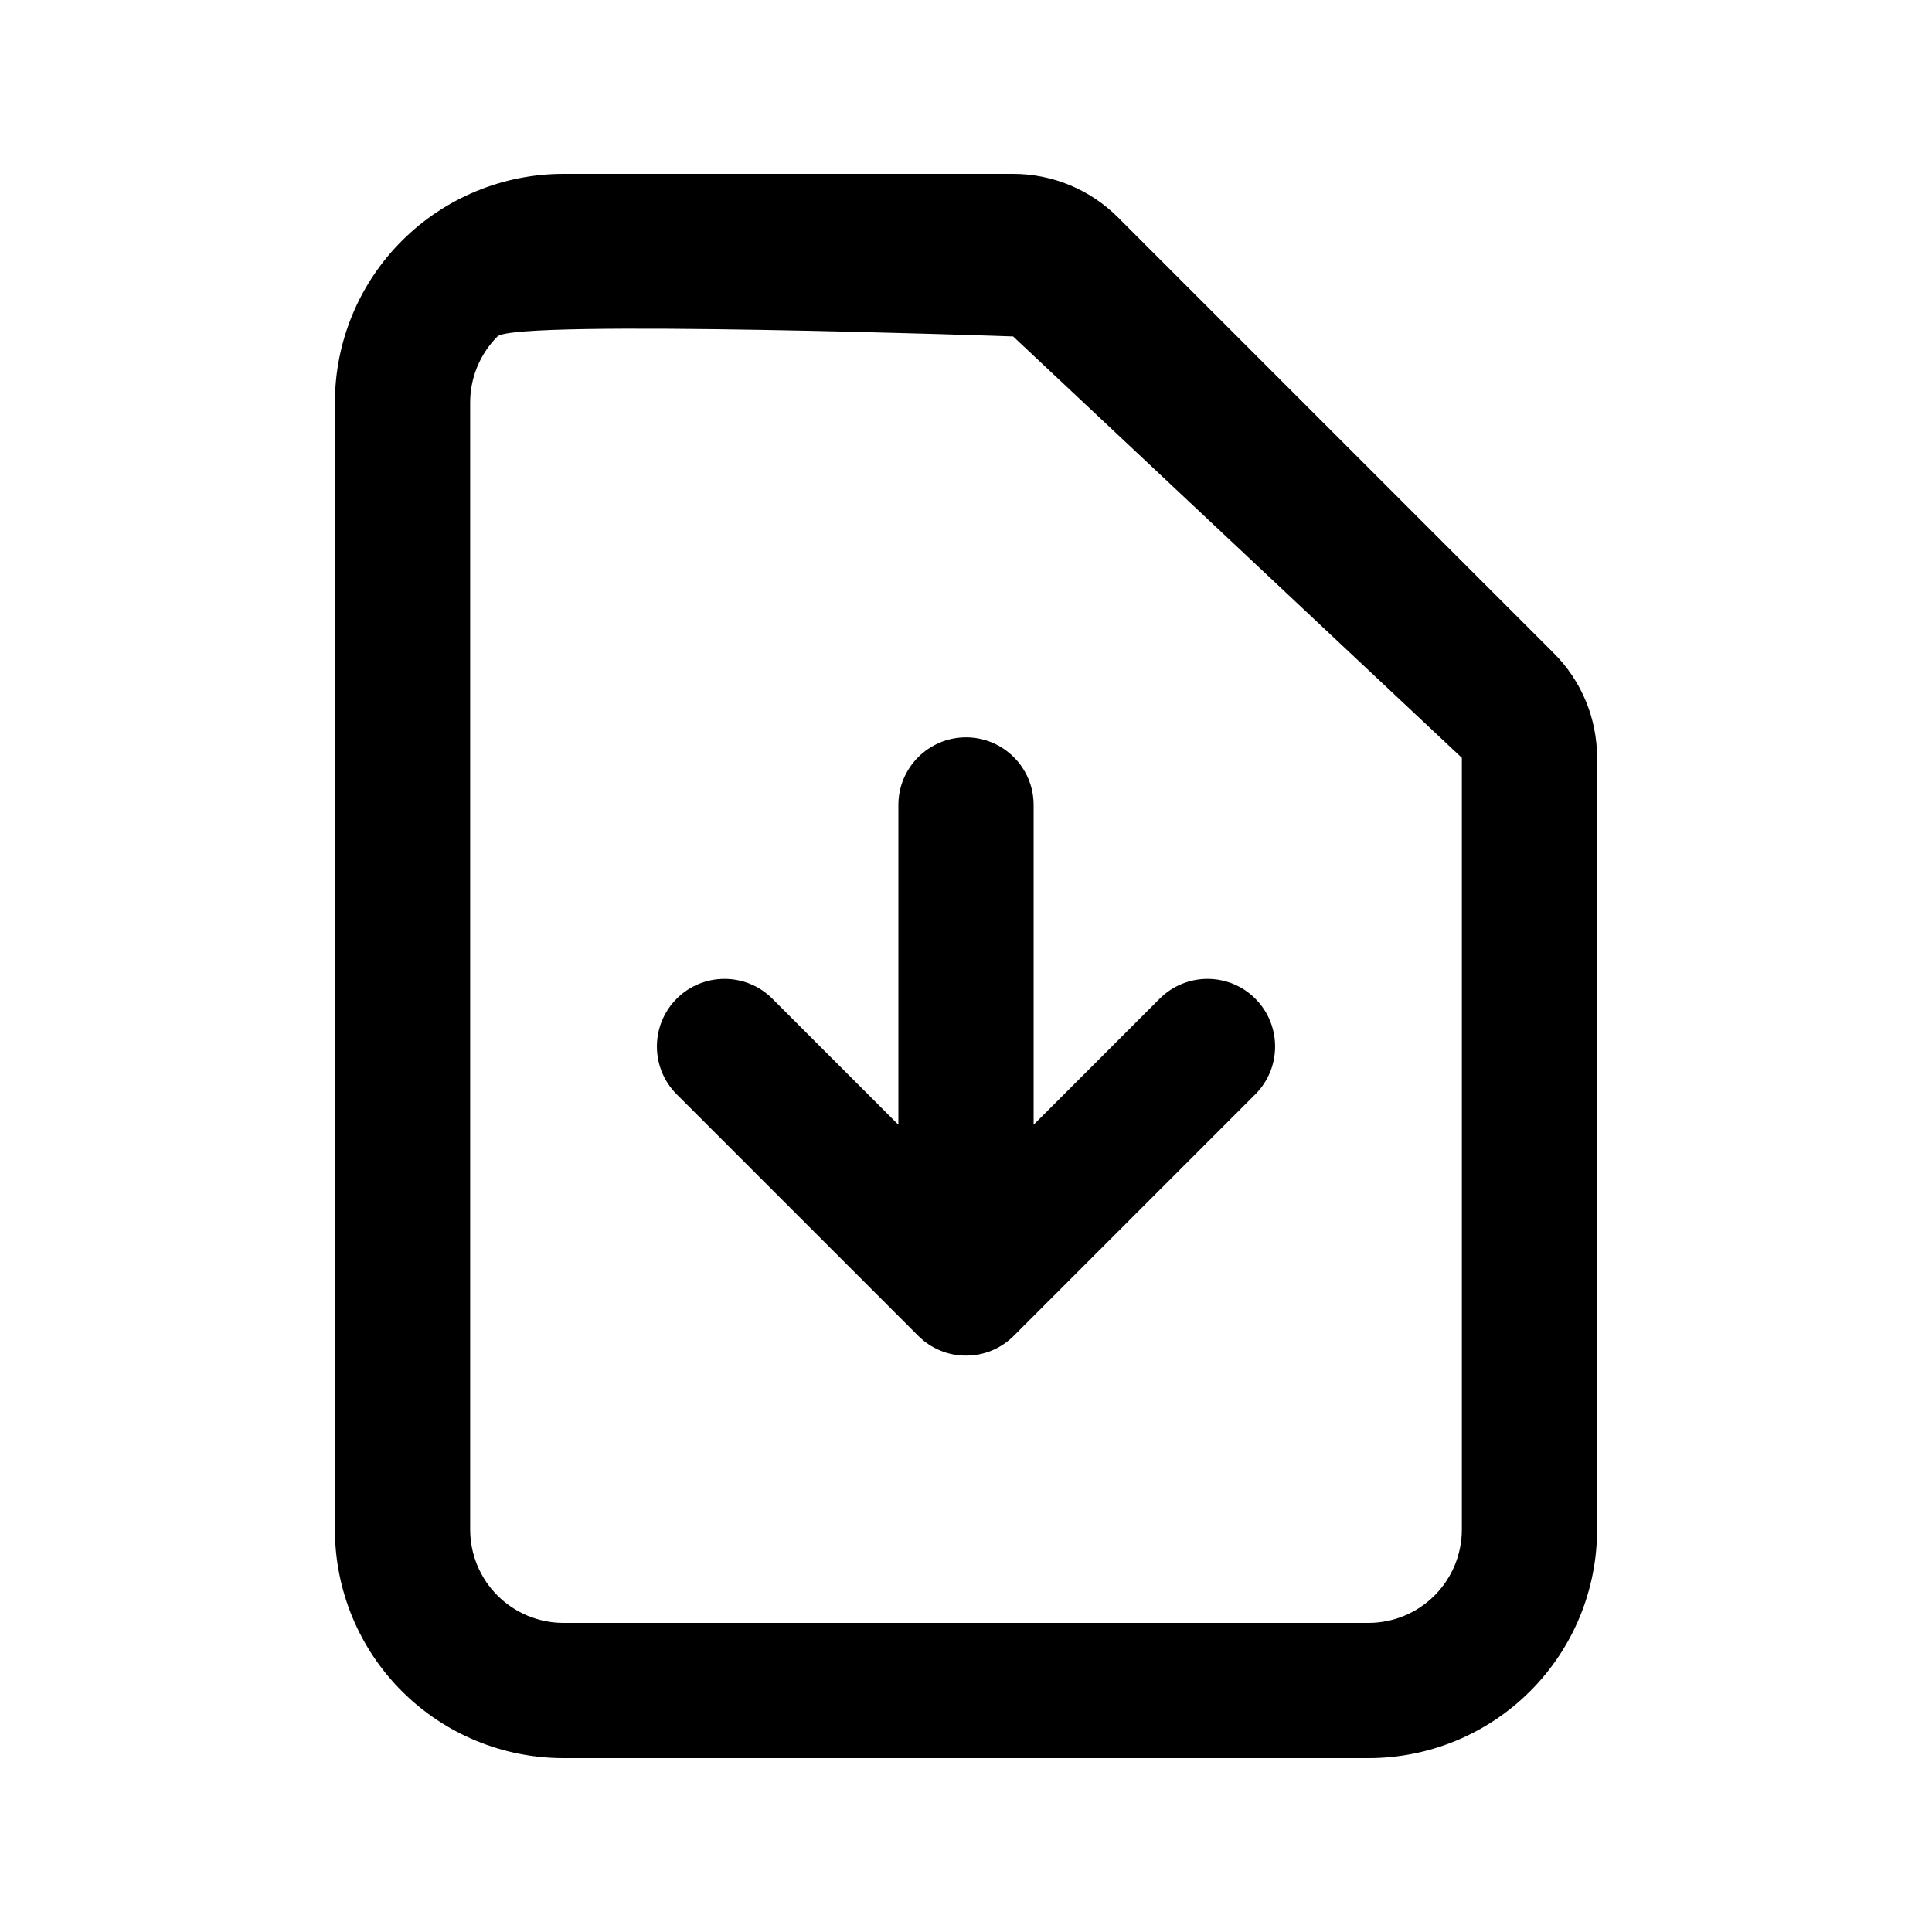 <svg width="20" height="20" viewBox="0 0 20 20" xmlns="http://www.w3.org/2000/svg"><path fill-rule="evenodd" clip-rule="evenodd" d="M10.488 3.483C10.488 3.483 5.331 3.302 5.15 3.483C4.969 3.664 4.867 3.91 4.867 4.167V15.833C4.867 16.09 4.969 16.336 5.15 16.517C5.331 16.698 5.577 16.8 5.833 16.8H14.167C14.423 16.8 14.669 16.698 14.85 16.517C15.031 16.336 15.133 16.09 15.133 15.833V7.845M4.16 2.493C4.604 2.049 5.206 1.8 5.833 1.8H10.488C10.895 1.8 11.285 1.962 11.572 2.249M11.572 2.249L16.084 6.761C16.372 7.048 16.533 7.438 16.533 7.845V15.833C16.533 16.461 16.284 17.063 15.84 17.507C15.396 17.951 14.794 18.2 14.167 18.2H5.833C5.206 18.2 4.604 17.951 4.16 17.507C3.716 17.063 3.467 16.461 3.467 15.833V4.167C3.467 3.539 3.716 2.937 4.16 2.493M10 7.633C10.387 7.633 10.7 7.947 10.7 8.333V11.643L12.005 10.338C12.278 10.065 12.722 10.065 12.995 10.338C13.268 10.612 13.268 11.055 12.995 11.328L10.495 13.828C10.36 13.963 10.184 14.032 10.007 14.033C10.004 14.033 10.002 14.033 10 14.033C9.998 14.033 9.996 14.033 9.994 14.033C9.901 14.033 9.813 14.014 9.732 13.98C9.649 13.946 9.572 13.895 9.505 13.828L7.005 11.328C6.732 11.055 6.732 10.612 7.005 10.338C7.278 10.065 7.722 10.065 7.995 10.338L9.3 11.643V8.333C9.3 7.947 9.613 7.633 10 7.633Z"/></svg>
